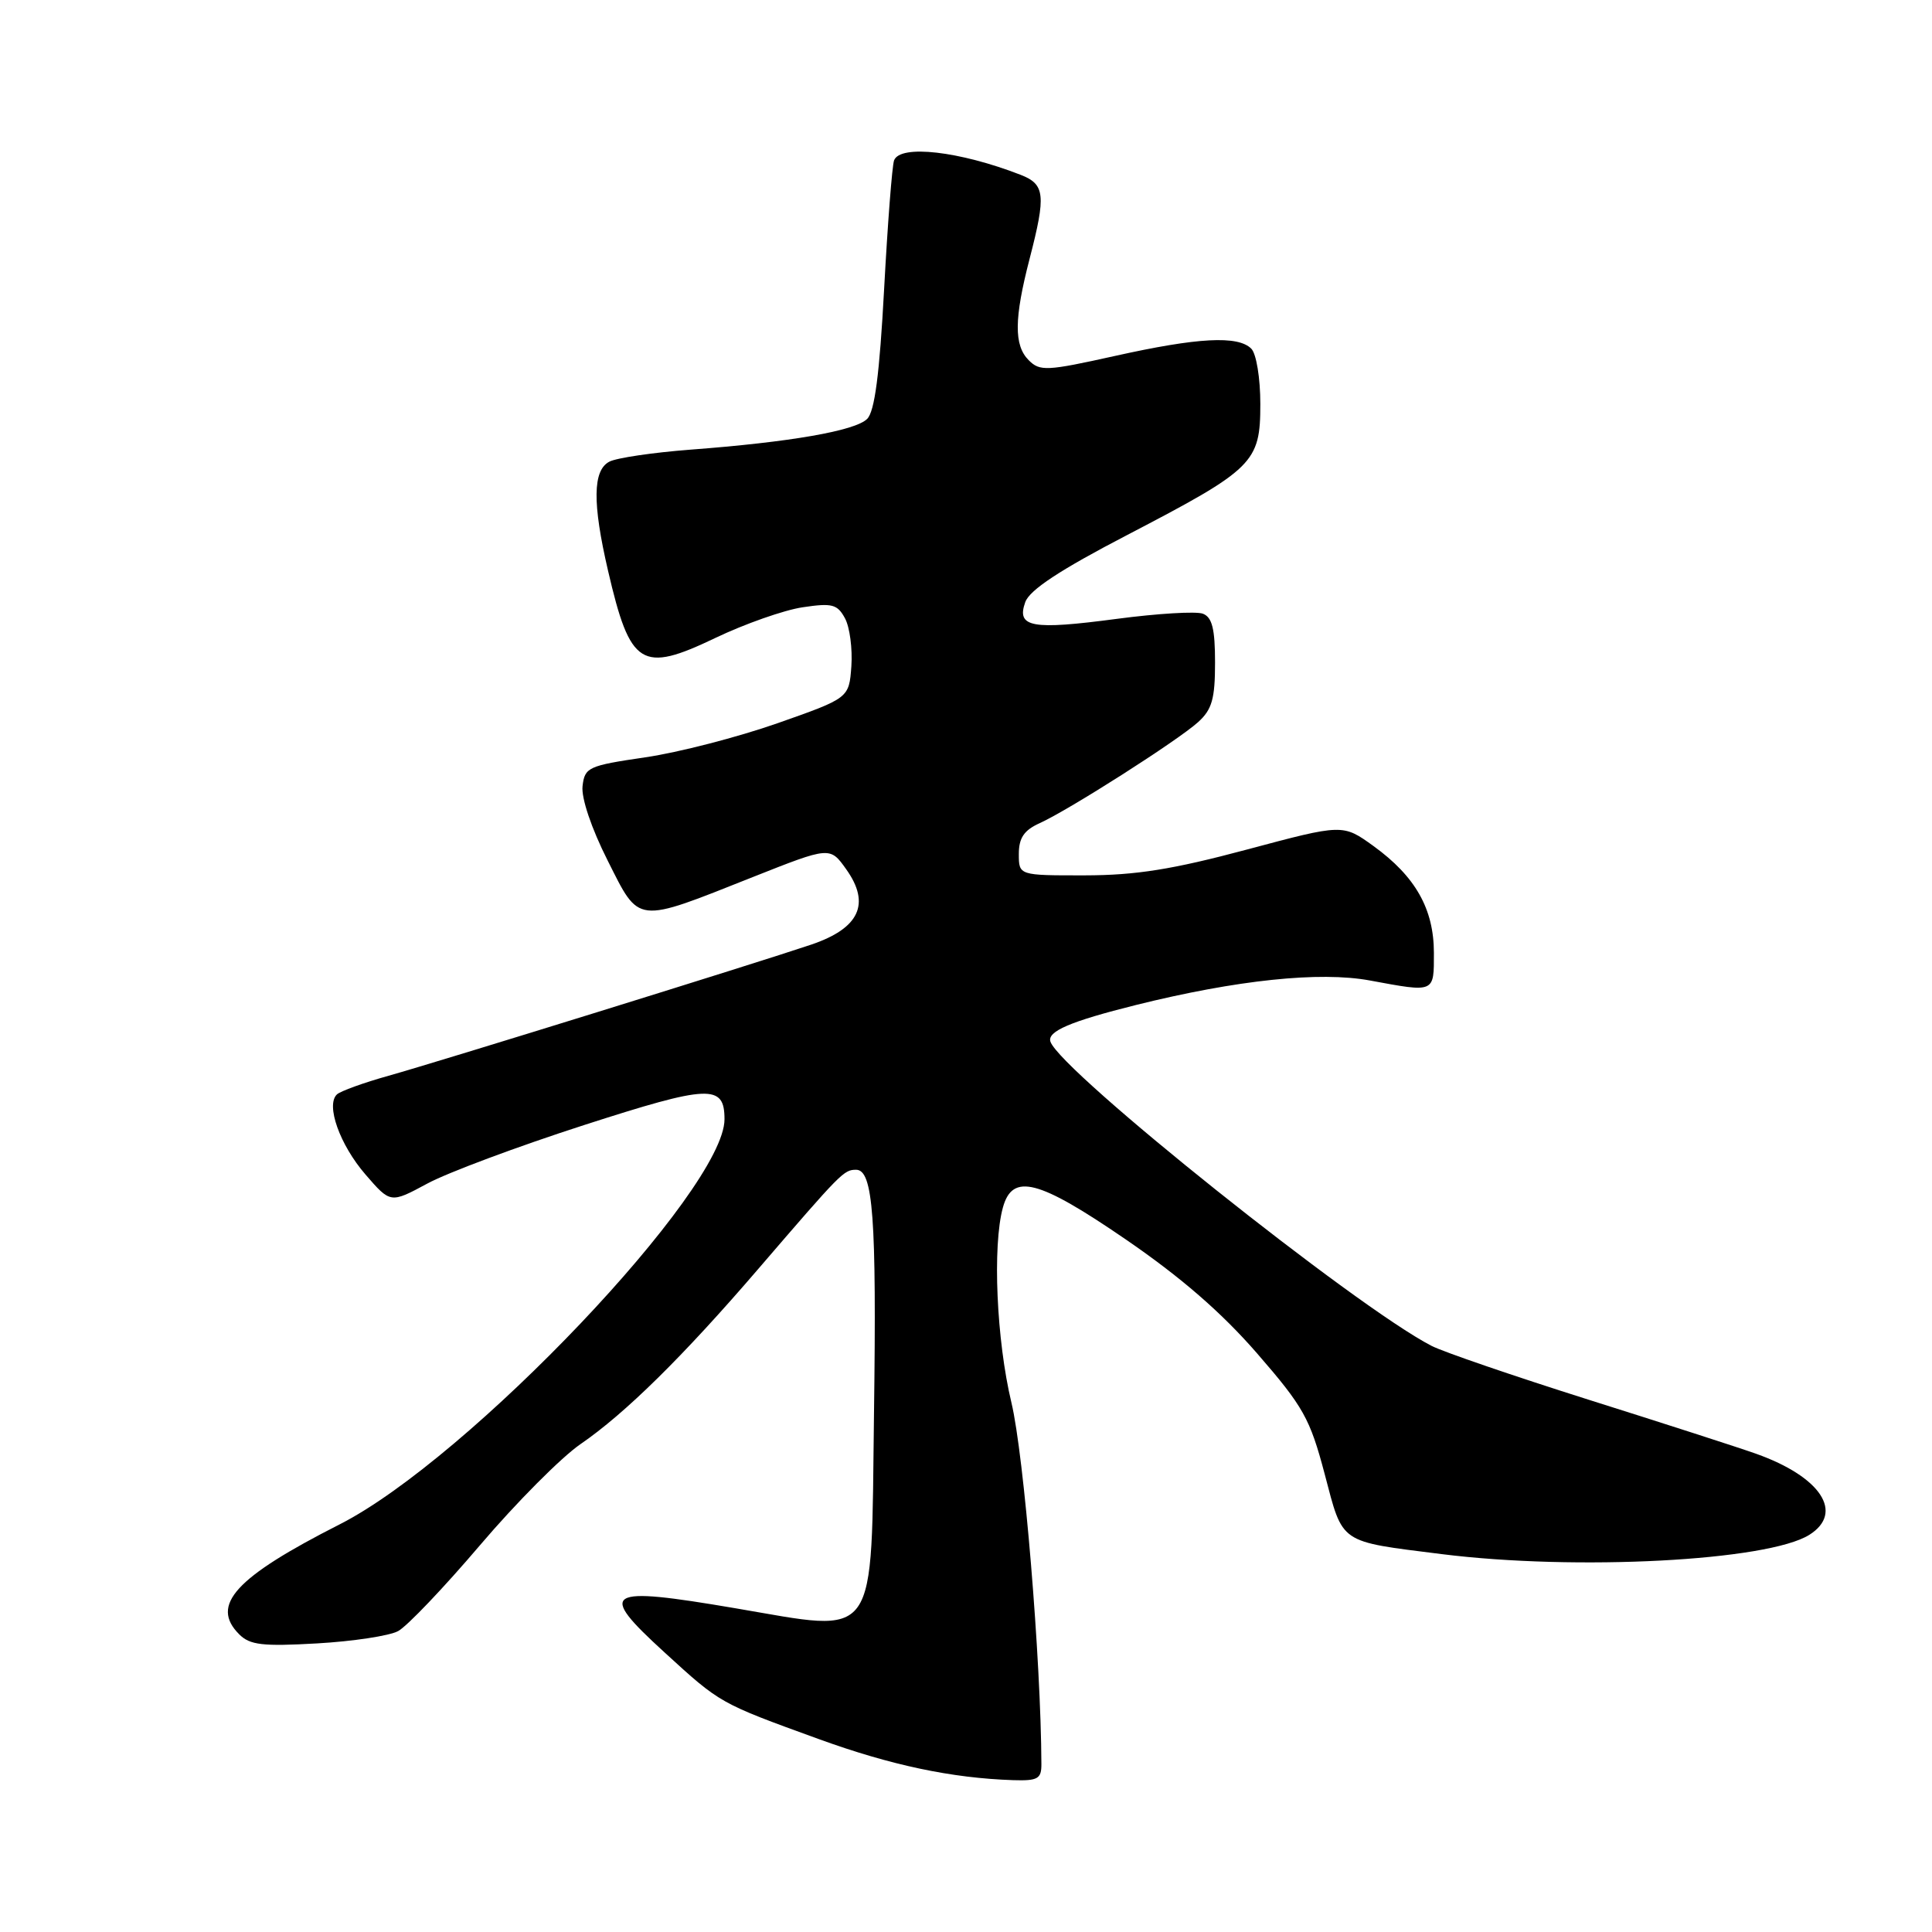 <?xml version="1.0" encoding="UTF-8" standalone="no"?>
<!DOCTYPE svg PUBLIC "-//W3C//DTD SVG 1.1//EN" "http://www.w3.org/Graphics/SVG/1.1/DTD/svg11.dtd" >
<svg xmlns="http://www.w3.org/2000/svg" xmlns:xlink="http://www.w3.org/1999/xlink" version="1.1" viewBox="0 0 256 256">
 <g >
 <path fill="currentColor"
d=" M 137.99 233.75 C 137.94 219.96 135.68 192.80 134.02 185.86 C 132.04 177.60 131.49 165.07 132.89 160.00 C 134.16 155.40 137.58 156.29 149.14 164.21 C 156.48 169.24 161.88 173.93 166.57 179.33 C 172.71 186.40 173.58 187.95 175.53 195.33 C 177.99 204.66 177.32 204.20 191.05 205.93 C 208.85 208.16 234.27 206.83 239.75 203.37 C 244.40 200.44 241.27 195.68 232.69 192.63 C 230.39 191.81 220.40 188.59 210.50 185.47 C 200.60 182.34 191.23 179.13 189.68 178.33 C 179.61 173.14 140.56 141.96 139.19 138.03 C 138.72 136.67 141.81 135.34 150.55 133.16 C 163.87 129.85 174.88 128.69 181.52 129.92 C 190.18 131.52 190.00 131.60 190.00 126.25 C 189.99 120.44 187.56 116.14 182.00 112.11 C 177.93 109.17 177.93 109.17 165.22 112.57 C 155.39 115.20 150.51 115.98 143.75 115.99 C 135.00 116.00 135.00 116.00 135.00 113.16 C 135.00 111.03 135.69 110.01 137.75 109.08 C 141.61 107.34 156.05 98.13 158.75 95.69 C 160.60 94.02 161.00 92.60 161.00 87.79 C 161.00 83.34 160.62 81.79 159.39 81.32 C 158.51 80.98 153.38 81.29 148.00 82.00 C 136.69 83.50 134.66 83.13 135.85 79.79 C 136.42 78.18 140.43 75.53 149.38 70.88 C 166.16 62.14 167.00 61.31 167.00 53.53 C 167.00 50.09 166.47 46.87 165.80 46.20 C 164.03 44.43 158.71 44.72 147.71 47.17 C 138.70 49.17 137.79 49.22 136.31 47.73 C 134.34 45.76 134.37 42.23 136.43 34.28 C 138.62 25.82 138.47 24.43 135.25 23.17 C 127.15 20.02 119.27 19.12 118.47 21.25 C 118.21 21.94 117.62 29.62 117.15 38.31 C 116.54 49.62 115.90 54.52 114.90 55.51 C 113.31 57.09 104.66 58.59 91.50 59.58 C 86.55 59.96 81.71 60.67 80.75 61.17 C 78.54 62.31 78.48 66.64 80.57 75.63 C 83.51 88.31 84.98 89.23 94.79 84.53 C 98.68 82.67 103.88 80.84 106.34 80.47 C 110.27 79.88 110.96 80.06 111.97 81.94 C 112.60 83.11 112.97 85.97 112.81 88.29 C 112.50 92.50 112.50 92.50 103.00 95.84 C 97.78 97.67 89.90 99.71 85.50 100.35 C 77.94 101.46 77.48 101.67 77.19 104.17 C 77.01 105.74 78.37 109.77 80.51 114.01 C 84.79 122.51 84.10 122.43 99.74 116.22 C 109.98 112.16 109.98 112.16 112.14 115.20 C 115.39 119.77 113.87 123.01 107.48 125.17 C 99.95 127.71 58.33 140.62 51.50 142.54 C 48.20 143.46 45.12 144.58 44.65 145.01 C 43.14 146.41 45.02 151.69 48.43 155.63 C 51.74 159.46 51.74 159.46 56.62 156.83 C 59.30 155.38 68.64 151.90 77.38 149.08 C 94.02 143.72 96.00 143.63 96.00 148.31 C 96.00 157.62 62.09 193.31 45.00 201.99 C 31.16 209.02 27.82 212.68 31.70 216.56 C 33.12 217.98 34.80 218.17 42.01 217.76 C 46.75 217.49 51.58 216.76 52.75 216.13 C 53.92 215.51 58.81 210.38 63.60 204.75 C 68.40 199.11 74.39 193.09 76.91 191.36 C 82.83 187.30 90.50 179.75 100.50 168.11 C 111.50 155.32 111.81 155.00 113.44 155.00 C 115.69 155.00 116.16 161.32 115.81 187.22 C 115.41 218.02 116.59 216.35 97.43 213.10 C 80.08 210.15 79.09 210.76 88.04 218.94 C 95.49 225.75 95.29 225.64 108.50 230.44 C 118.06 233.91 126.11 235.61 134.25 235.88 C 137.51 235.98 138.00 235.71 137.99 233.75 Z "/>
</g>
</svg>